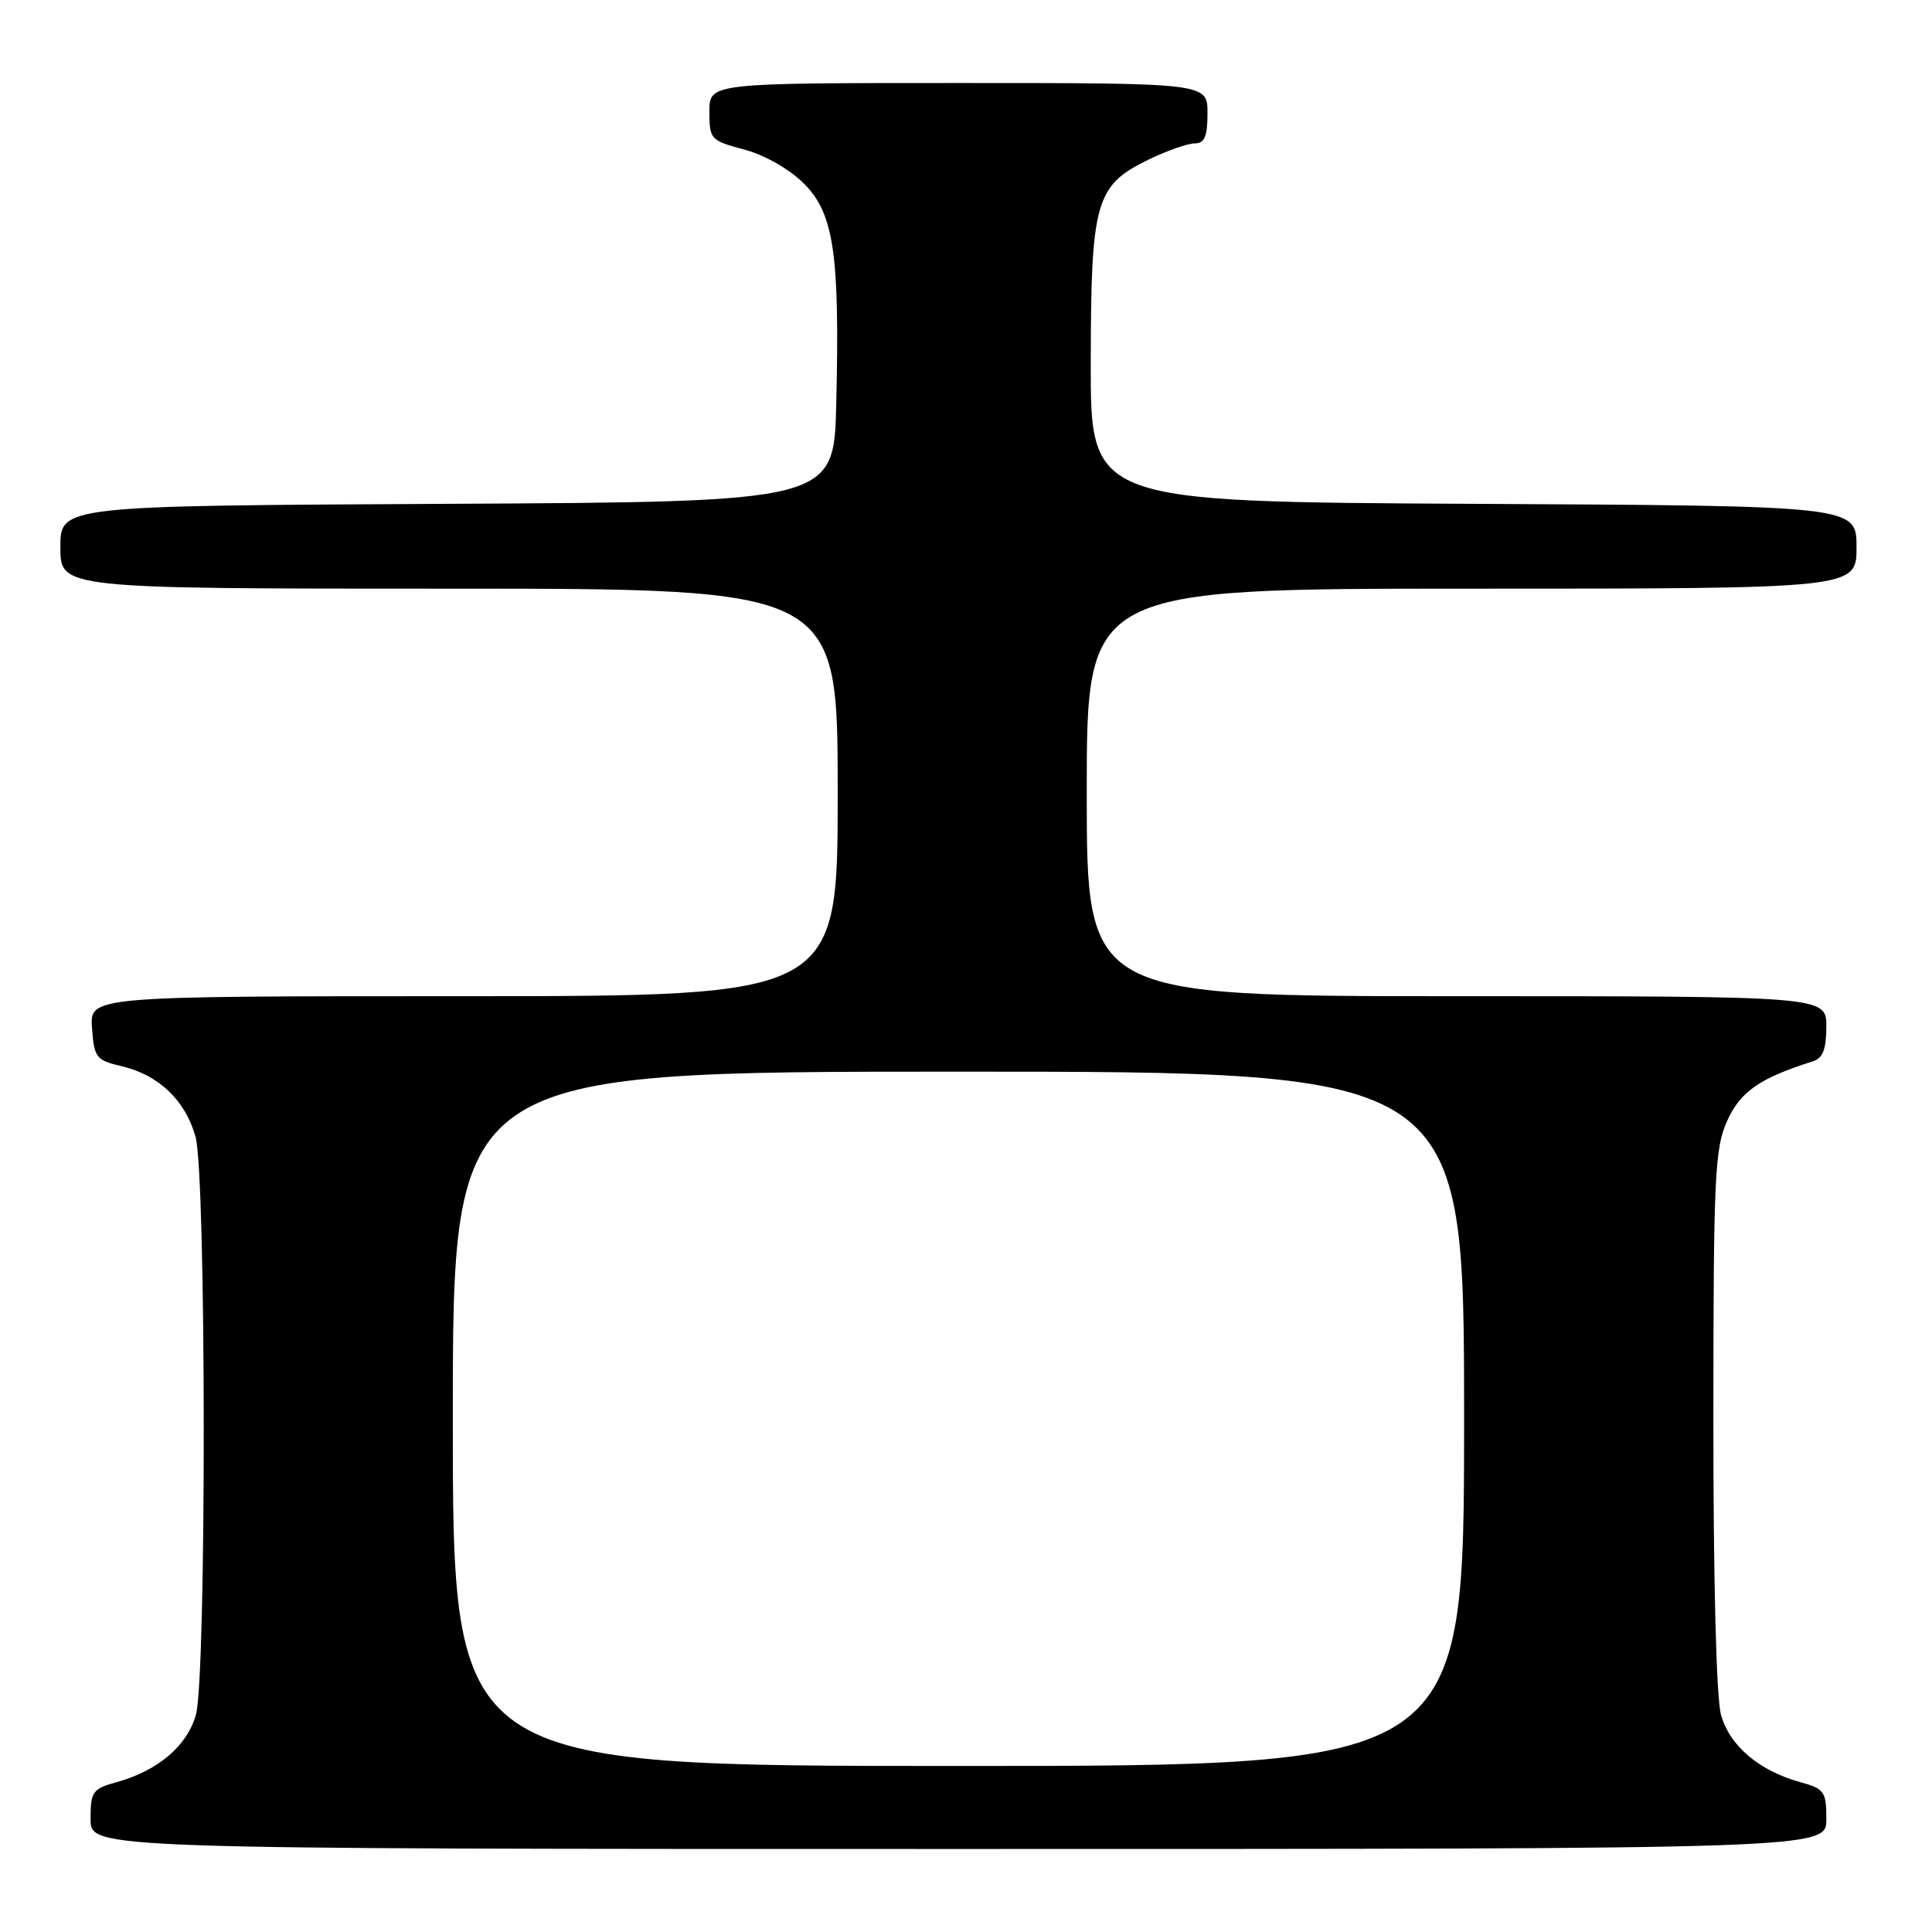 <?xml version="1.0" encoding="UTF-8" standalone="no"?>
<!DOCTYPE svg PUBLIC "-//W3C//DTD SVG 1.1//EN" "http://www.w3.org/Graphics/SVG/1.1/DTD/svg11.dtd" >
<svg xmlns="http://www.w3.org/2000/svg" xmlns:xlink="http://www.w3.org/1999/xlink" version="1.1" viewBox="0 0 256 256">
 <g >
 <path fill="currentColor"
d=" M 242.00 241.05 C 242.00 237.39 241.74 237.02 238.53 236.14 C 233.07 234.63 229.18 231.32 228.04 227.21 C 227.42 224.98 227.02 209.33 227.03 188.00 C 227.04 155.74 227.21 152.13 228.88 148.47 C 230.62 144.63 233.20 142.84 240.25 140.62 C 241.54 140.21 242.00 138.99 242.00 136.03 C 242.00 132.00 242.00 132.00 193.00 132.00 C 144.00 132.00 144.00 132.00 144.00 105.00 C 144.00 78.00 144.00 78.00 195.00 78.00 C 246.00 78.00 246.00 78.00 246.00 72.51 C 246.00 67.02 246.00 67.02 195.25 66.76 C 144.50 66.50 144.50 66.50 144.53 48.00 C 144.56 26.58 145.15 24.56 152.29 21.10 C 154.68 19.95 157.39 19.00 158.32 19.00 C 159.61 19.00 160.00 18.08 160.00 15.00 C 160.00 11.00 160.00 11.00 127.00 11.00 C 94.00 11.00 94.00 11.00 94.00 14.79 C 94.00 18.46 94.15 18.63 98.63 19.82 C 101.35 20.55 104.61 22.41 106.53 24.33 C 110.50 28.30 111.28 33.67 110.81 53.50 C 110.50 66.50 110.50 66.50 59.25 66.76 C 8.00 67.02 8.00 67.02 8.00 72.51 C 8.00 78.00 8.00 78.00 59.50 78.00 C 111.00 78.00 111.00 78.00 111.00 105.00 C 111.00 132.00 111.00 132.00 61.44 132.00 C 11.89 132.00 11.89 132.00 12.19 136.22 C 12.48 140.17 12.73 140.49 16.20 141.30 C 21.05 142.45 24.58 145.84 25.91 150.63 C 27.33 155.73 27.37 222.12 25.96 227.21 C 24.82 231.32 20.93 234.63 15.47 236.14 C 12.26 237.02 12.00 237.39 12.00 241.05 C 12.00 245.00 12.00 245.00 127.00 245.00 C 242.00 245.00 242.00 245.00 242.00 241.05 Z  M 60.00 188.00 C 60.00 142.00 60.00 142.00 127.00 142.00 C 194.00 142.00 194.00 142.00 194.00 188.00 C 194.00 234.00 194.00 234.00 127.00 234.00 C 60.00 234.00 60.00 234.00 60.00 188.00 Z "/>
</g>
</svg>